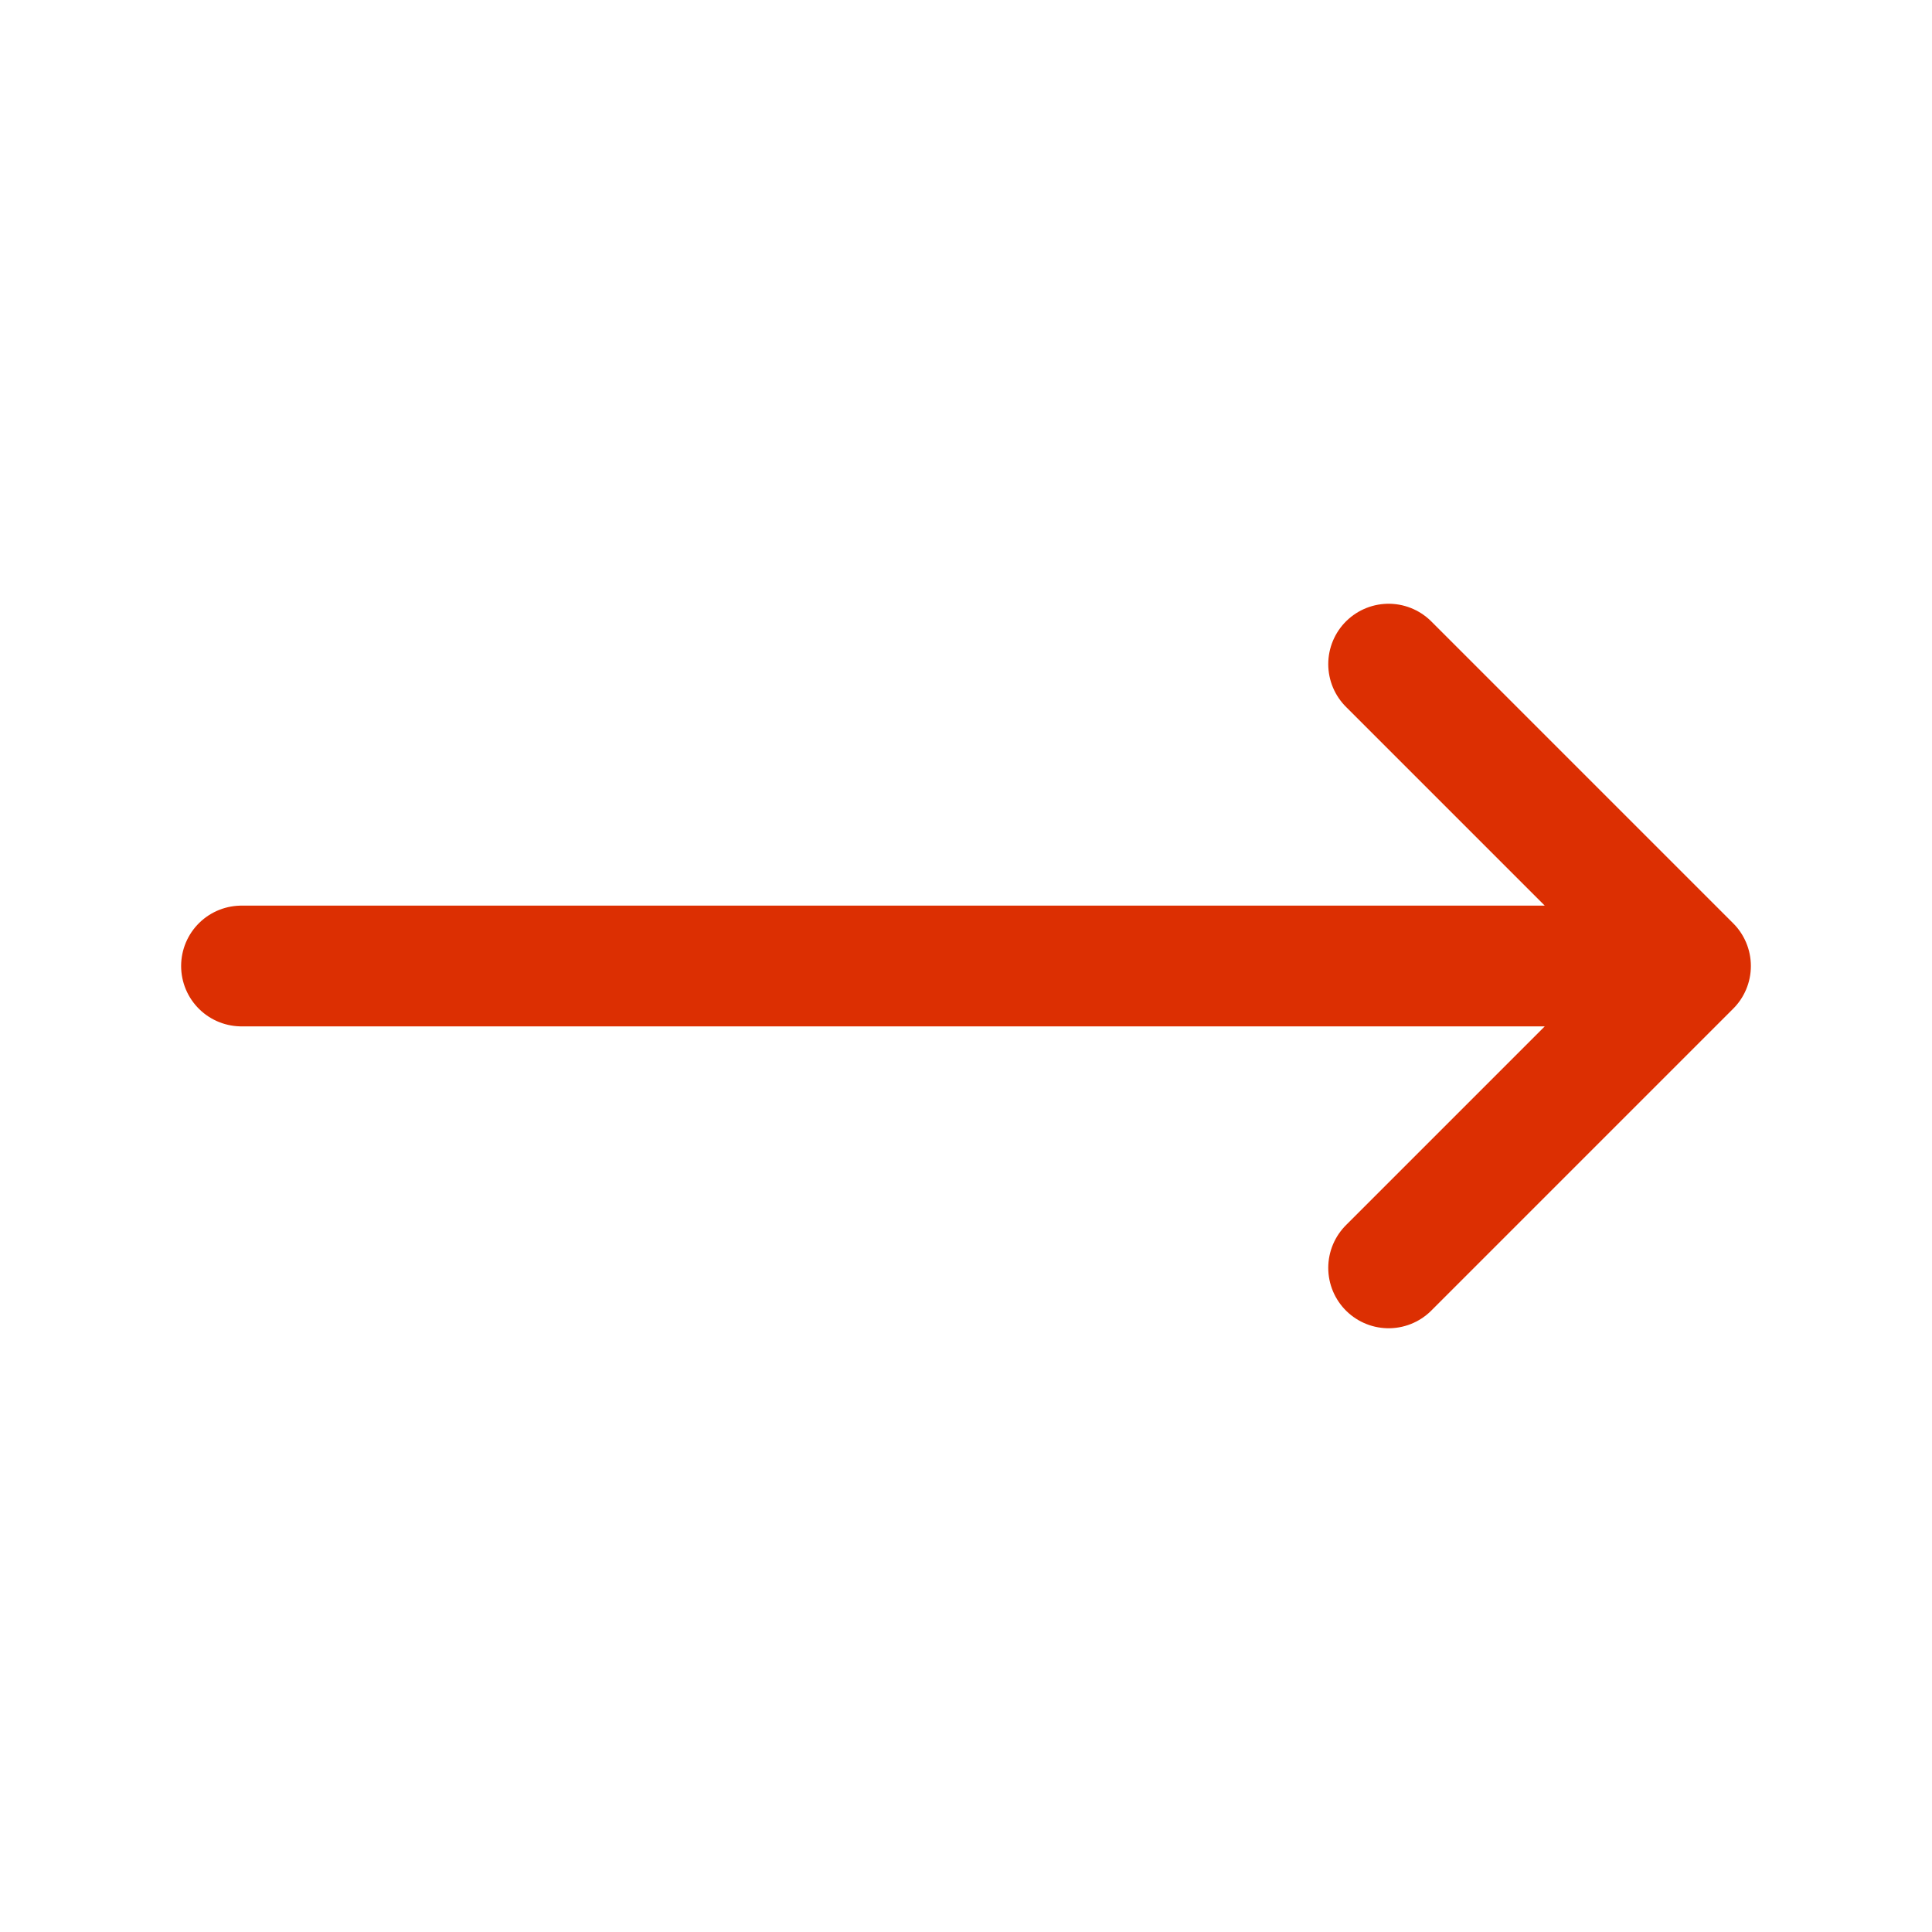 <svg width="24" height="24" viewBox="0 0 24 24" fill="none" xmlns="http://www.w3.org/2000/svg">
<path d="M17.25 8.25L21 12M21 12L17.25 15.75M21 12H3" stroke="#DC2F02" stroke-width="1.5" stroke-linecap="round" stroke-linejoin="round"/>
</svg>
